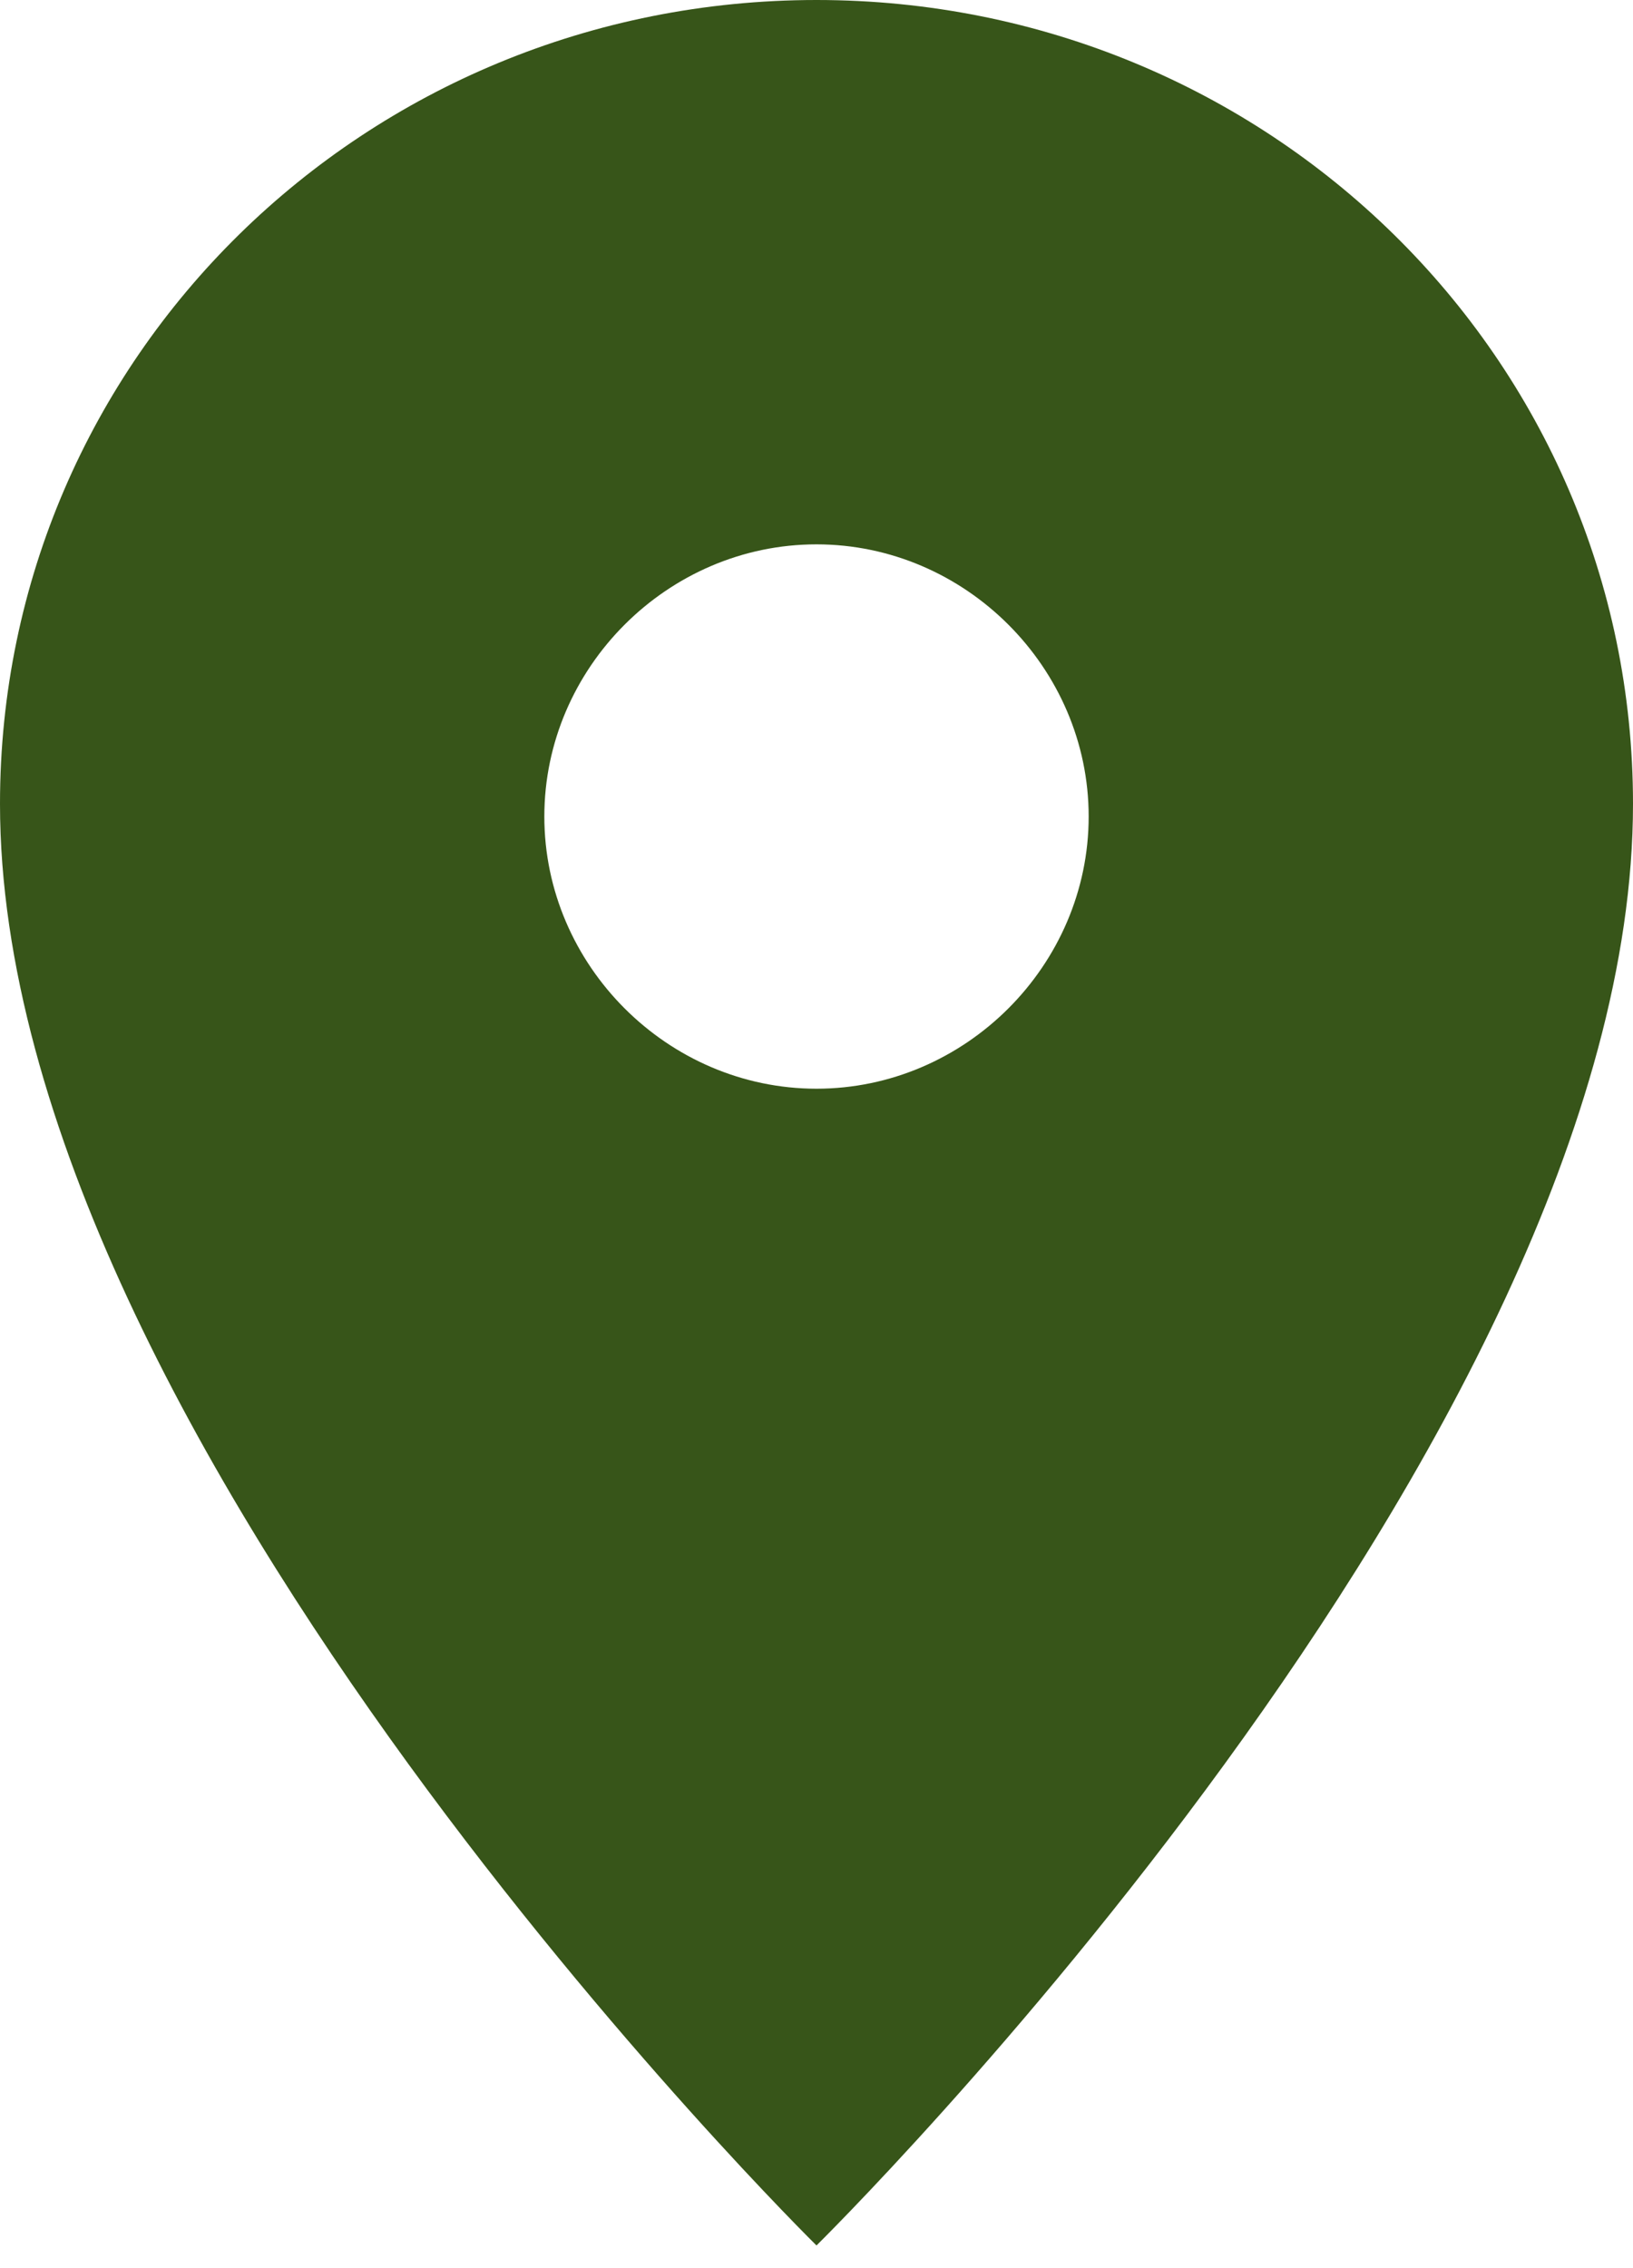 <svg width="18" height="25" viewBox="0 0 18 25" fill="none" xmlns="http://www.w3.org/2000/svg"><path d="M0 8.86C0 3.937 4.031 0 9 0s9 3.938 9 8.86c0 7.03-9 15.89-9 15.89S0 15.89 0 8.86ZM12 9c0-1.64-1.36-3-3-3S6 7.36 6 9s1.36 3 3 3 3-1.36 3-3Z" fill="#375519"/></svg>